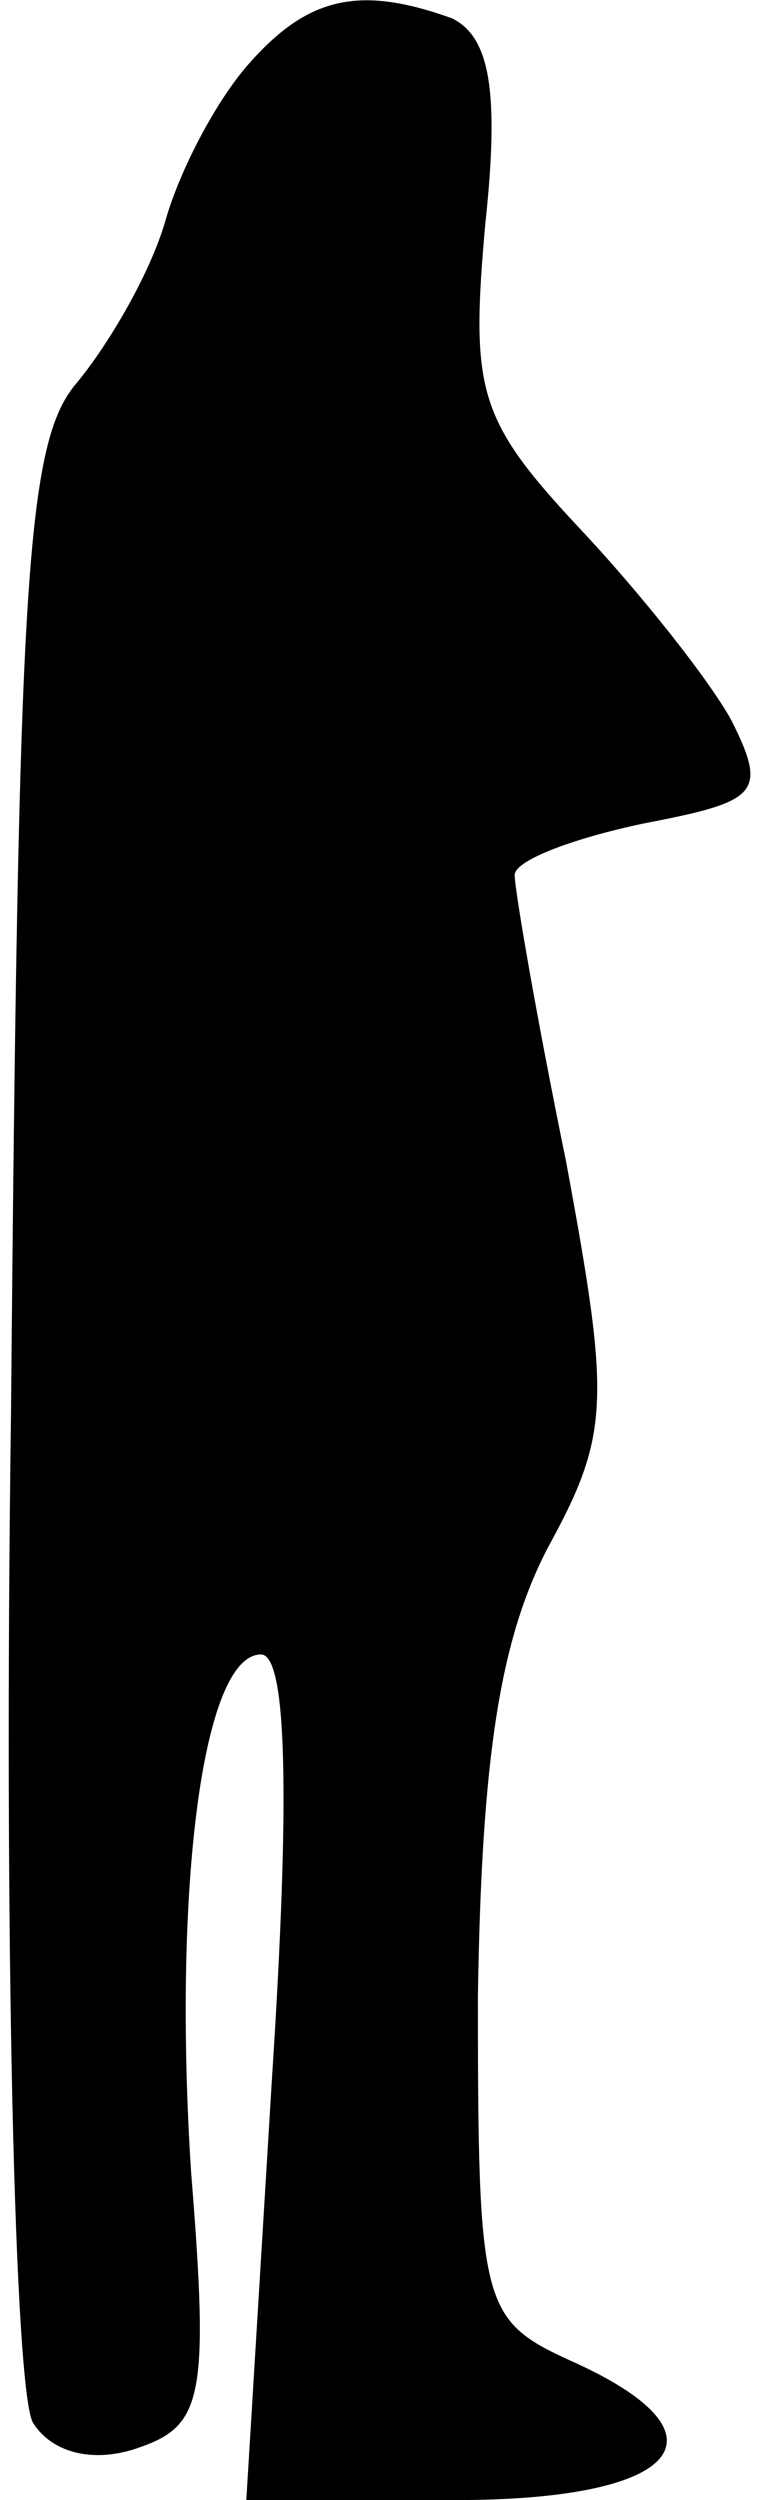 <?xml version="1.0" standalone="no"?>
<!DOCTYPE svg PUBLIC "-//W3C//DTD SVG 20010904//EN"
 "http://www.w3.org/TR/2001/REC-SVG-20010904/DTD/svg10.dtd">
<svg version="1.0" xmlns="http://www.w3.org/2000/svg"
 width="21pt" height="68pt" viewBox="0 0 21 68"
 preserveAspectRatio="xMidYMid meet">
<g transform="translate(0,68) scale(0.1,-0.1)"
fill="#000000" stroke="none">
<path fill="#000000" stroke="none" d="M68 663 c-9 -10 -19 -29 -23 -43 -4
-14 -15 -33 -24 -44 -14 -16 -16 -54 -18 -280 -2 -143 1 -267 6 -275 5 -8 16
-11 28 -7 18 6 20 13 15 75 -5 77 3 141 19 141 7 0 8 -38 3 -115 l-7 -115 57
0 c62 0 76 18 31 38 -24 11 -25 15 -25 99 1 65 6 97 19 122 17 31 17 40 5 105
-8 39 -14 74 -14 78 0 4 16 10 35 14 31 6 34 8 24 28 -6 11 -25 35 -42 53 -27
29 -29 37 -25 82 4 37 1 51 -9 56 -25 9 -39 6 -55 -12z"/>
</g>
</svg>
